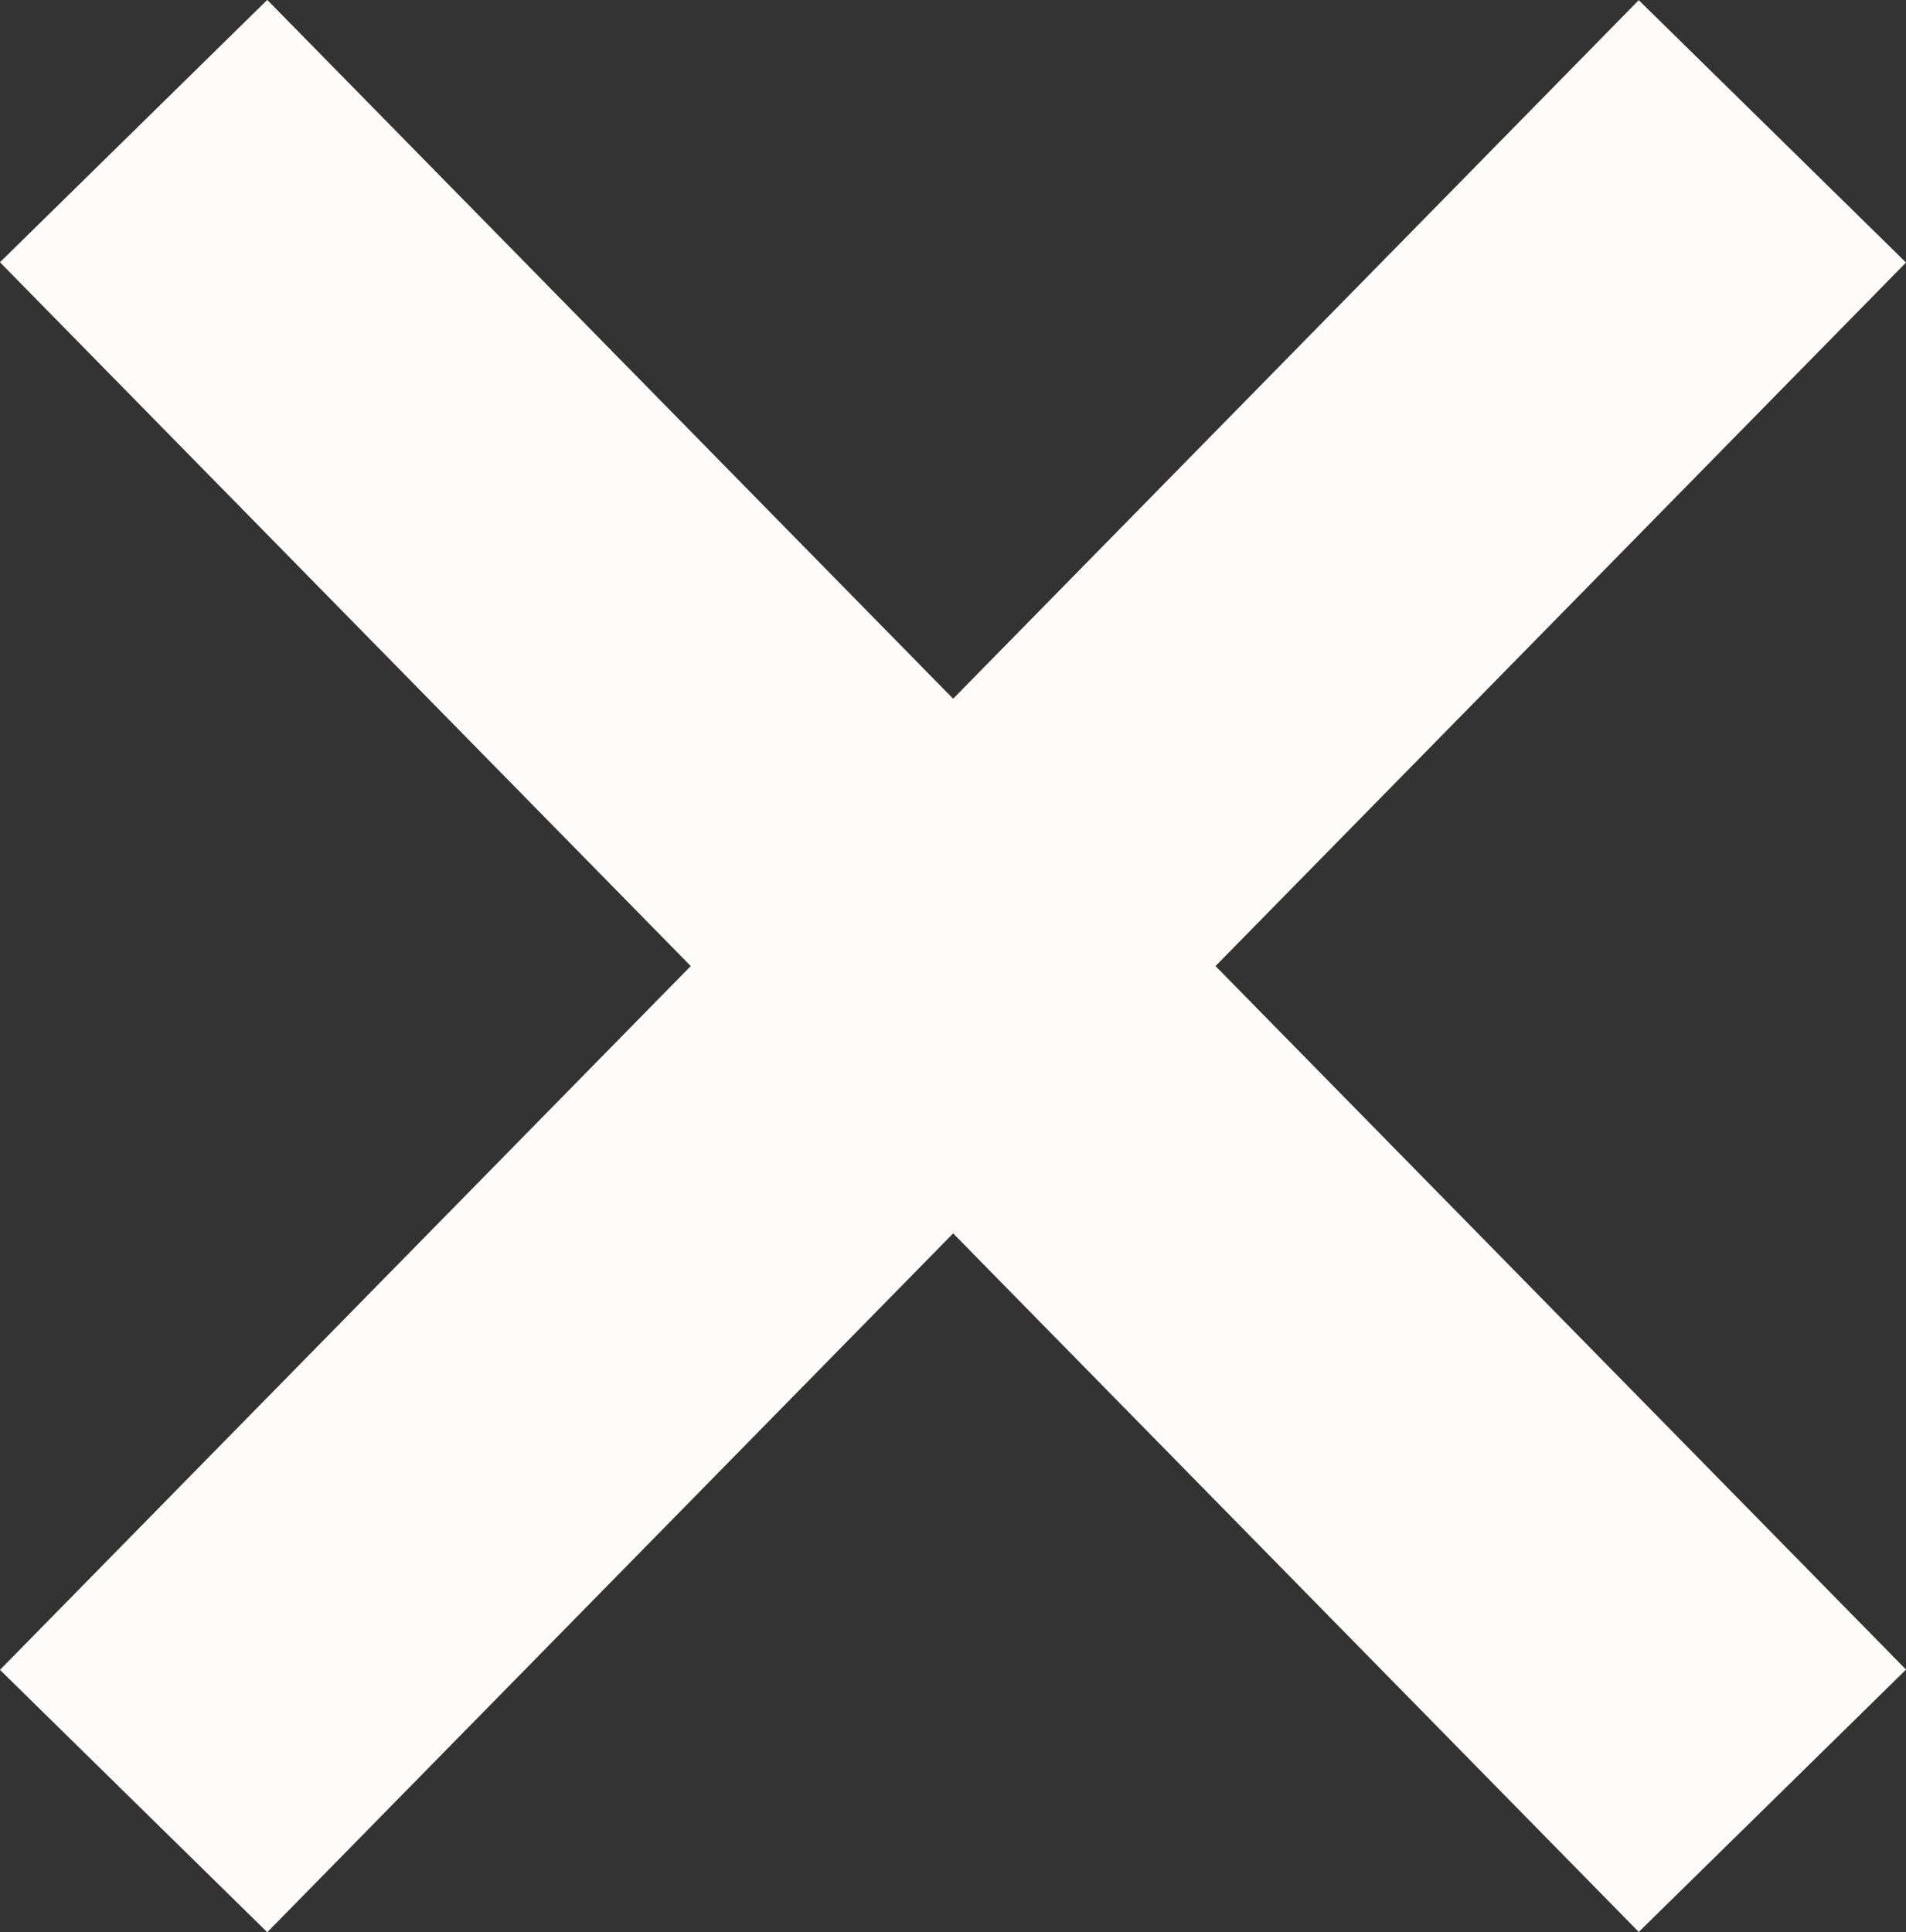 <?xml version="1.0" encoding="UTF-8"?>
<svg width="6.733mm" height="6.825mm" version="1.1" viewBox="0 0 6.733 6.825" xmlns="http://www.w3.org/2000/svg">
 <rect x="0" y="0" width="6.733" height="6.825" fill="#333333" stroke="none"/>
 <path d="m0.472 0.463 5.789 5.898" fill="none" stroke="#fffbfb" stroke-width="1.323"/>
 <path d="m0.472 6.362 5.789-5.898" fill="none" stroke="#fffbfb" stroke-width="1.323"/>
</svg>
